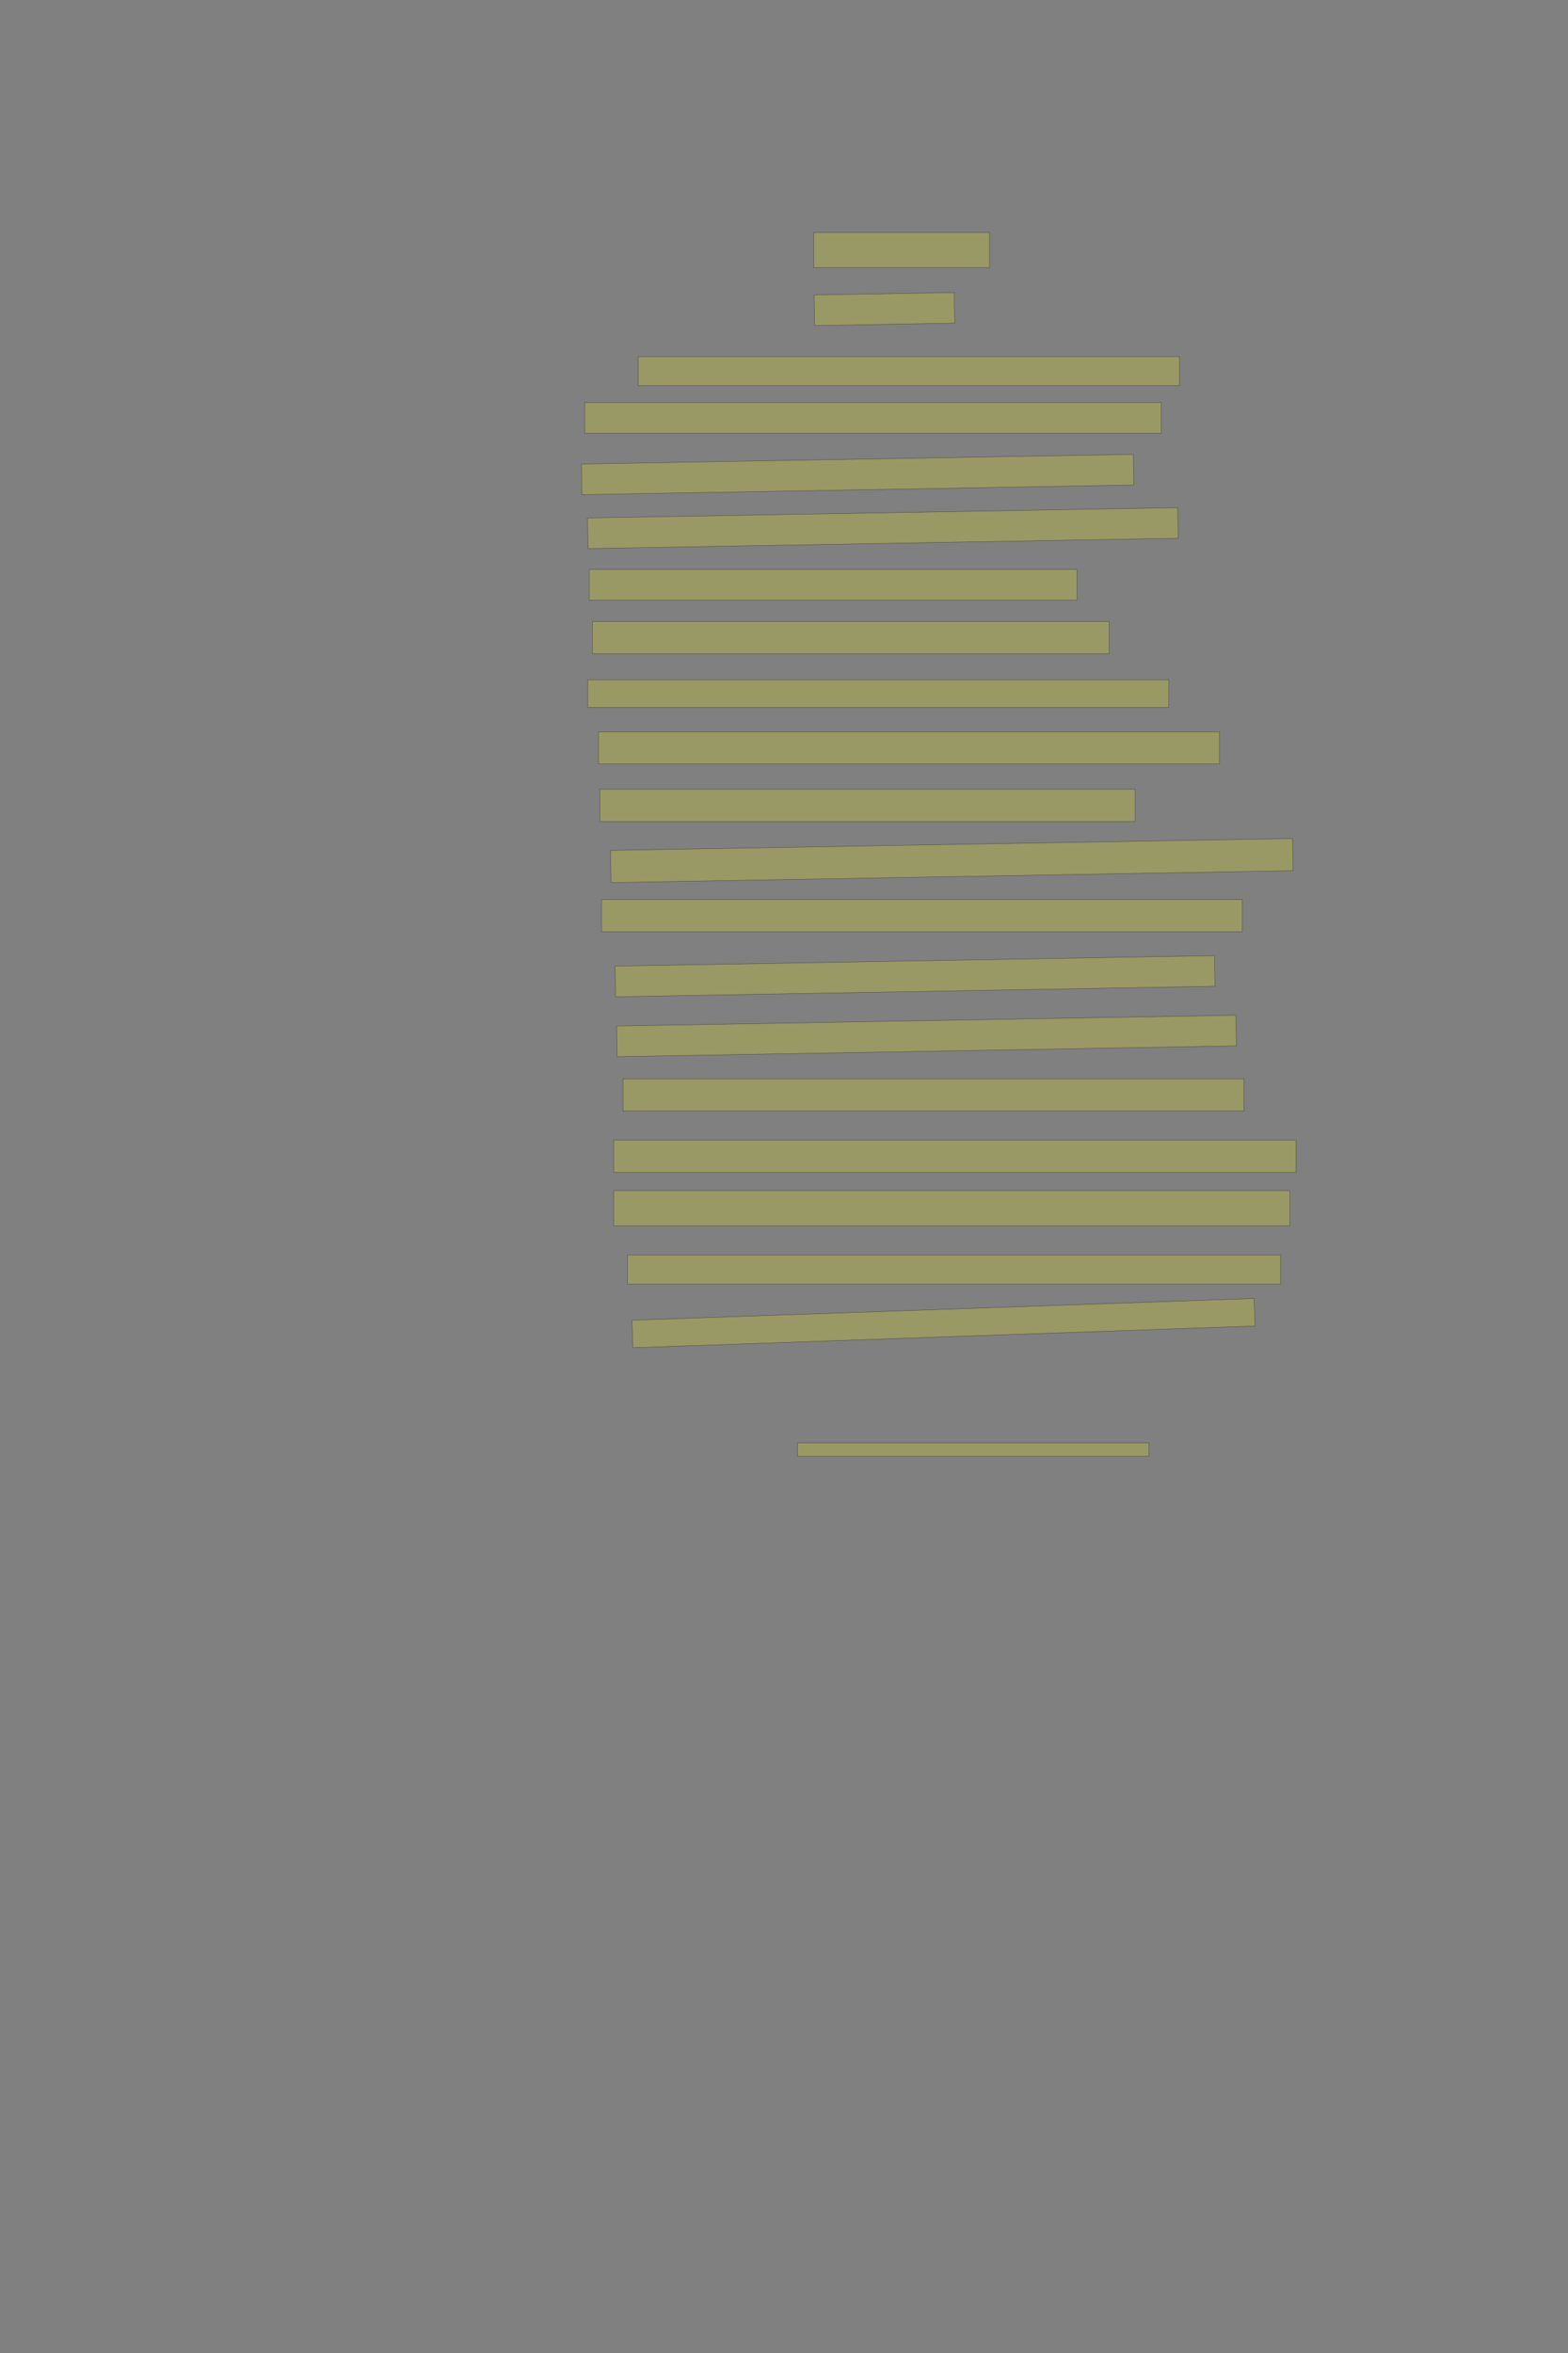 <?xml version="1.0" encoding="UTF-8" standalone="no"?><svg xmlns="http://www.w3.org/2000/svg" xmlns:xlink="http://www.w3.org/1999/xlink" height="6144" width="4096">
 <rect width="100%" height="100%" fill="#808080" stroke="none"/>
 <g>
  <title>Layer 1</title>
  <rect class=" imageannotationLine imageannotationLinked" fill="#FFFF00" fill-opacity="0.2" height="91.846" id="svg_2" stroke="#000000" stroke-opacity="0.5" width="459.231" x="2125.871" xlink:href="#la" y="607.038"/>
  <rect class=" imageannotationLine imageannotationLinked" fill="#FFFF00" fill-opacity="0.2" height="79.931" id="svg_4" stroke="#000000" stroke-opacity="0.5" transform="rotate(-1 2310.3,806.966) " width="366" x="2127.297" xlink:href="#lb" y="767"/>
  <rect class=" imageannotationLine imageannotationLinked" fill="#FFFF00" fill-opacity="0.2" height="76" id="svg_6" stroke="#000000" stroke-opacity="0.5" width="1414" x="1667.332" xlink:href="#lc" y="931"/>
  <rect class=" imageannotationLine imageannotationLinked" fill="#FFFF00" fill-opacity="0.2" height="80" id="svg_8" stroke="#000000" stroke-opacity="0.5" width="1506" x="1527.332" xlink:href="#ld" y="1051"/>
  <rect class=" imageannotationLine imageannotationLinked" fill="#FFFF00" fill-opacity="0.2" height="80.001" id="svg_10" stroke="#000000" stroke-opacity="0.5" transform="rotate(-1 2240.37,1239) " width="1442" x="1519.367" xlink:href="#le" y="1198.999"/>
  <rect class=" imageannotationLine imageannotationLinked" fill="#FFFF00" fill-opacity="0.2" height="79.931" id="svg_12" stroke="#000000" stroke-opacity="0.5" transform="rotate(-1 2306.3,1378.97) " width="1542" x="1535.297" xlink:href="#lf" y="1339"/>
  <rect class=" imageannotationLine imageannotationLinked" fill="#FFFF00" fill-opacity="0.2" height="80" id="svg_14" stroke="#000000" stroke-opacity="0.5" width="1274" x="1539.332" xlink:href="#lg" y="1487"/>
  <rect class=" imageannotationLine imageannotationLinked" fill="#FFFF00" fill-opacity="0.2" height="84" id="svg_16" stroke="#000000" stroke-opacity="0.5" width="1350" x="1547.332" xlink:href="#lh" y="1623"/>
  <rect class=" imageannotationLine imageannotationLinked" fill="#FFFF00" fill-opacity="0.2" height="72" id="svg_18" stroke="#000000" stroke-opacity="0.5" width="1518" x="1535.332" xlink:href="#li" y="1775"/>
  <rect class=" imageannotationLine imageannotationLinked" fill="#FFFF00" fill-opacity="0.2" height="84" id="svg_20" stroke="#000000" stroke-opacity="0.5" width="1622" x="1563.332" xlink:href="#lj" y="1911"/>
  <rect class=" imageannotationLine imageannotationLinked" fill="#FFFF00" fill-opacity="0.2" height="84" id="svg_22" stroke="#000000" stroke-opacity="0.5" width="1398" x="1567.332" xlink:href="#lk" y="2061"/>
  <rect class=" imageannotationLine imageannotationLinked" fill="#FFFF00" fill-opacity="0.2" height="84" id="svg_24" stroke="#000000" stroke-opacity="0.5" transform="rotate(-1 2486.33,2247) " width="1782" x="1595.332" xlink:href="#ll" y="2205"/>
  <rect class=" imageannotationLine imageannotationLinked" fill="#FFFF00" fill-opacity="0.2" height="84" id="svg_26" stroke="#000000" stroke-opacity="0.5" width="1674" x="1571.332" xlink:href="#lm" y="2349"/>
  <rect class=" imageannotationLine imageannotationLinked" fill="#FFFF00" fill-opacity="0.2" height="80.001" id="svg_28" stroke="#000000" stroke-opacity="0.5" transform="rotate(-1 2390.3,2549) " width="1566" x="1607.297" xlink:href="#ln" y="2509"/>
  <rect class=" imageannotationLine imageannotationLinked" fill="#FFFF00" fill-opacity="0.2" height="80.001" id="svg_30" stroke="#000000" stroke-opacity="0.5" transform="rotate(-1 2420.3,2705) " width="1618" x="1611.297" xlink:href="#lo" y="2665"/>
  <rect class=" imageannotationLine imageannotationLinked" fill="#FFFF00" fill-opacity="0.2" height="84" id="svg_32" stroke="#000000" stroke-opacity="0.5" width="1622" x="1627.332" xlink:href="#lp" y="2817"/>
  <rect class=" imageannotationLine imageannotationLinked" fill="#FFFF00" fill-opacity="0.2" height="84" id="svg_34" stroke="#000000" stroke-opacity="0.5" width="1782" x="1603.332" xlink:href="#lq" y="2977"/>
  <rect class=" imageannotationLine imageannotationLinked" fill="#FFFF00" fill-opacity="0.2" height="92" id="svg_36" stroke="#000000" stroke-opacity="0.5" width="1766" x="1603.332" xlink:href="#lr" y="3109"/>
  <rect class=" imageannotationLine imageannotationLinked" fill="#FFFF00" fill-opacity="0.2" height="76" id="svg_38" stroke="#000000" stroke-opacity="0.5" width="1706" x="1639.332" xlink:href="#ls" y="3277"/>
  <rect class=" imageannotationLine imageannotationLinked" fill="#FFFF00" fill-opacity="0.2" height="71.868" id="svg_40" stroke="#000000" stroke-opacity="0.5" transform="rotate(-2 2464.61,3454.8) " width="1626.061" x="1651.574" xlink:href="#lt" y="3418.872"/>
  <rect class=" imageannotationLine imageannotationLinked" fill="#FFFF00" fill-opacity="0.2" height="34.962" id="svg_42" stroke="#000000" stroke-opacity="0.5" width="918" x="2083.332" xlink:href="#lu" y="3767.615"/>
 </g>
</svg>